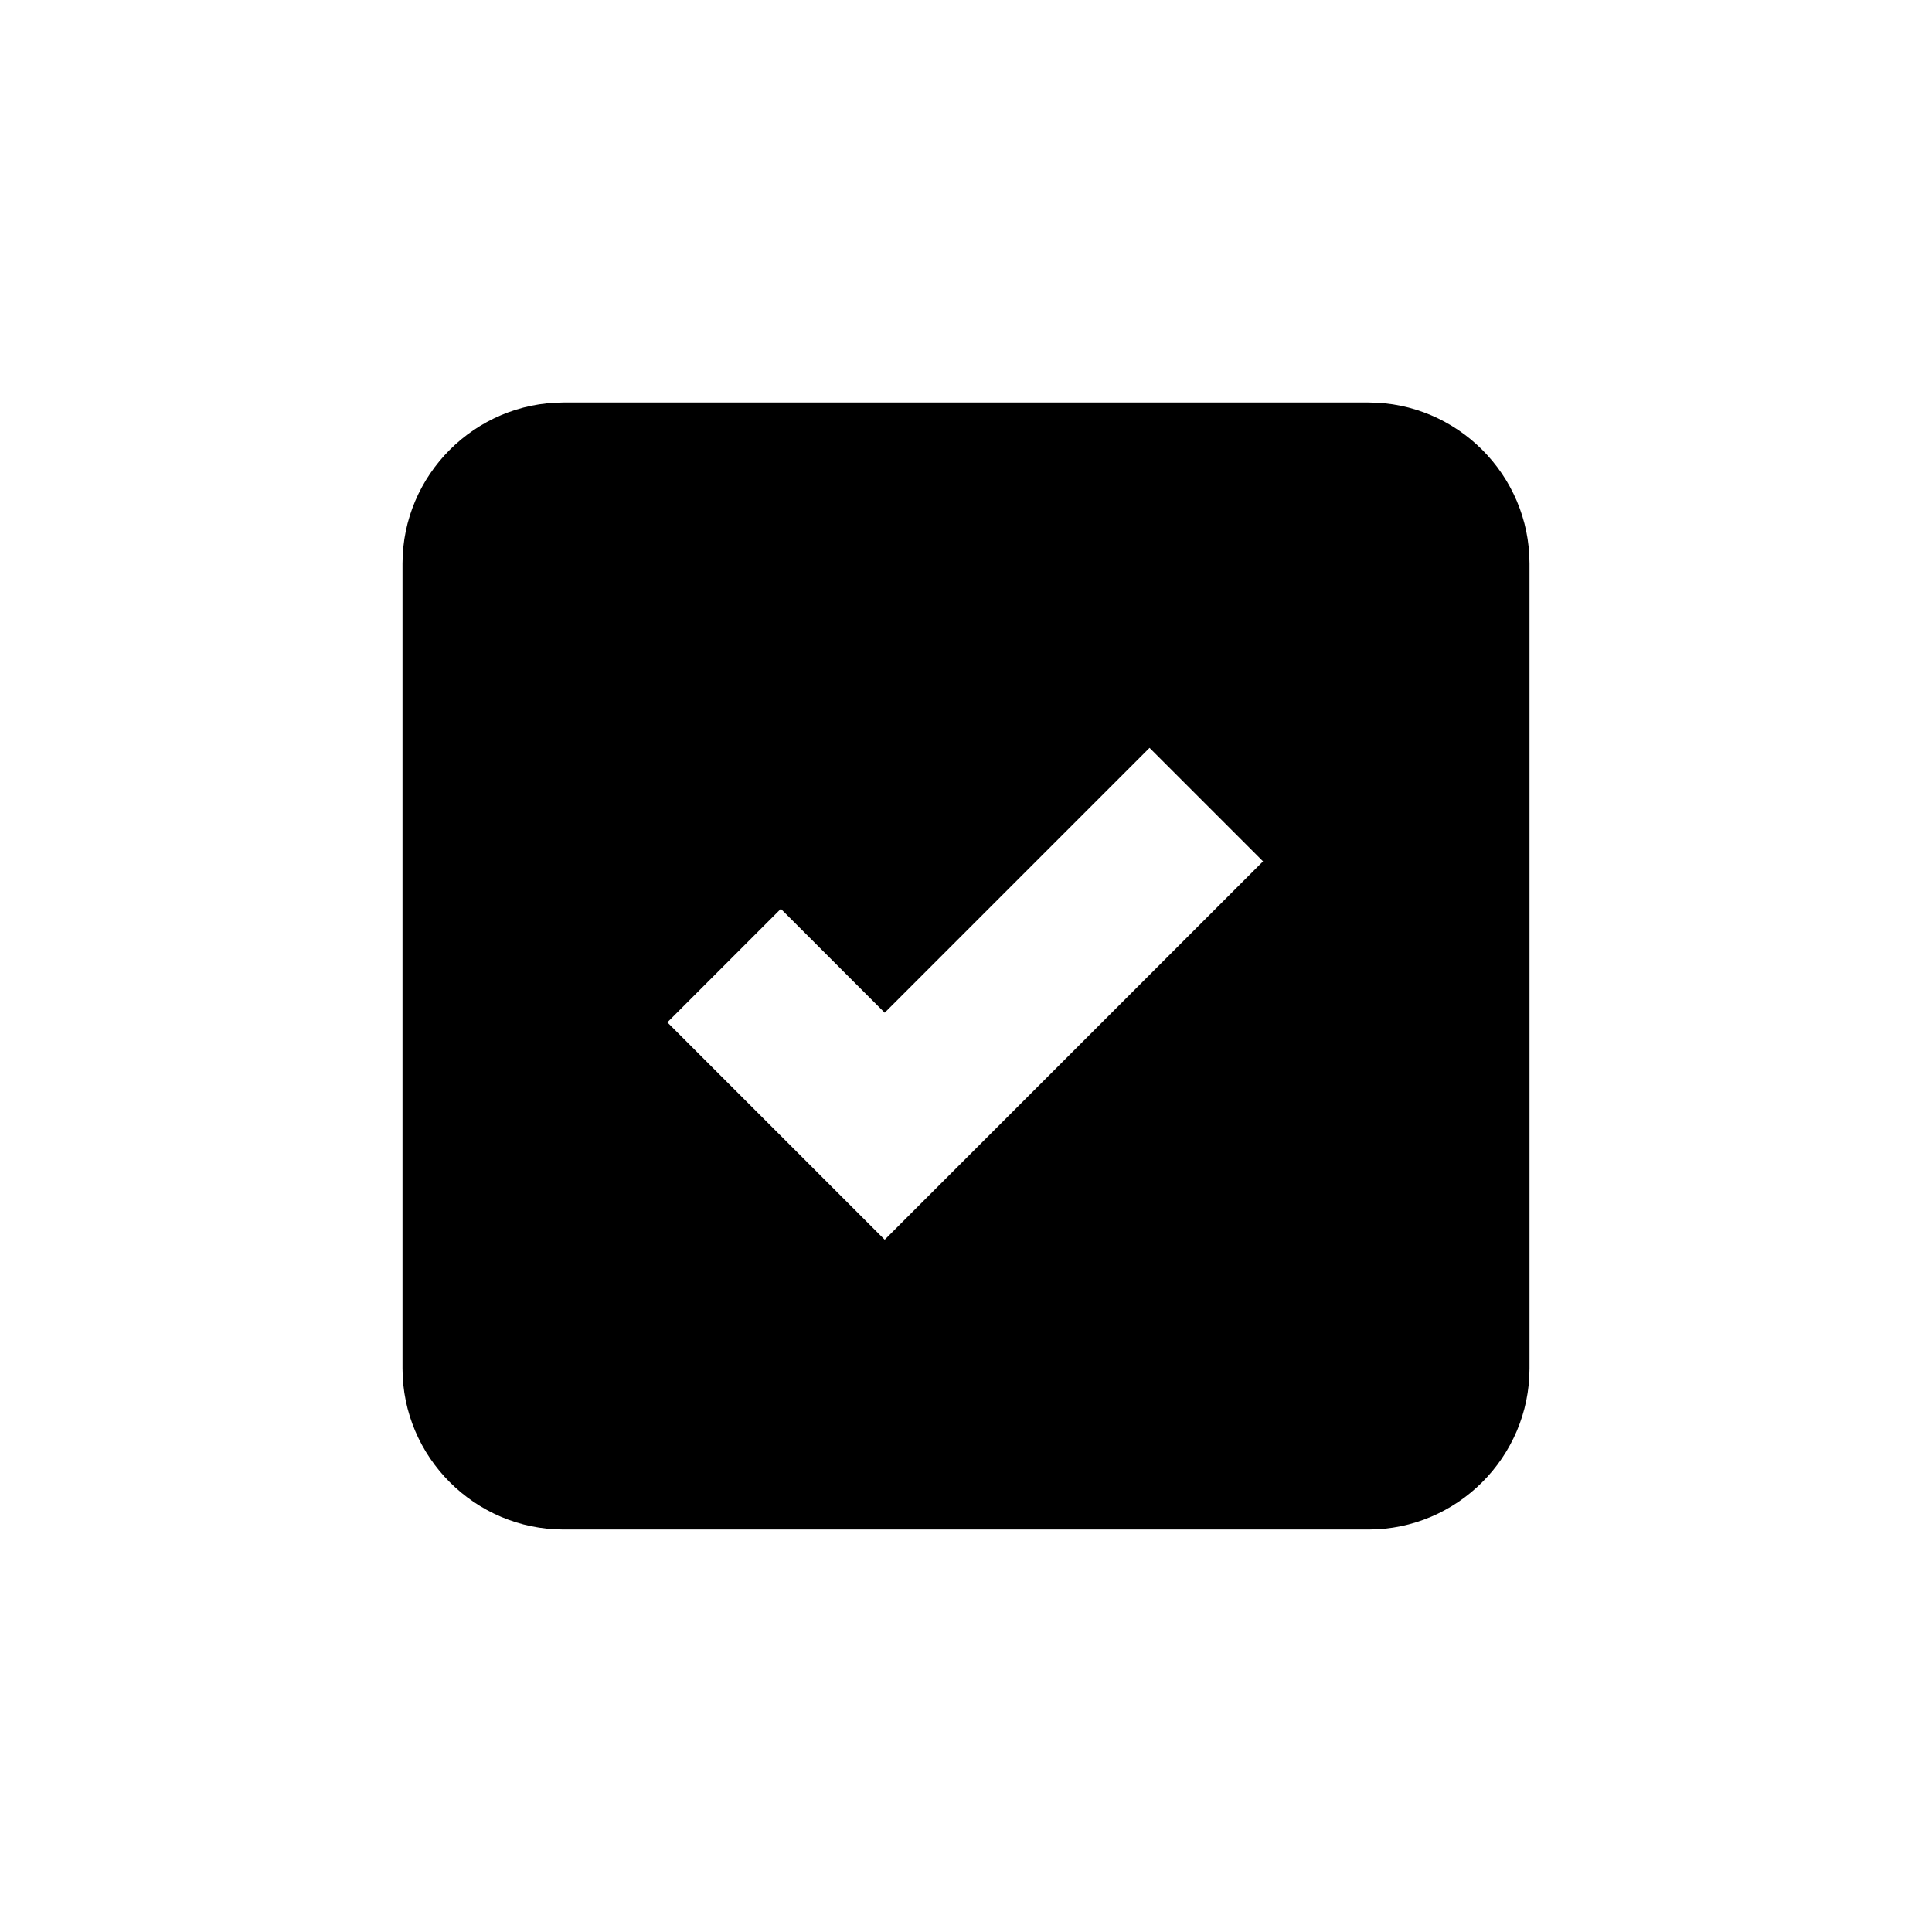 <svg xmlns="http://www.w3.org/2000/svg" width="24" height="24"><!--Boxicons v3.0 https://boxicons.com | License  https://docs.boxicons.com/free--><path d="M17 5H7c-1.1 0-2 .9-2 2v10c0 1.1.9 2 2 2h10c1.1 0 2-.9 2-2V7c0-1.1-.9-2-2-2m-6 10.41L8.29 12.7l1.41-1.41 1.29 1.29 3.29-3.29 1.41 1.41-4.71 4.71Z"/></svg>